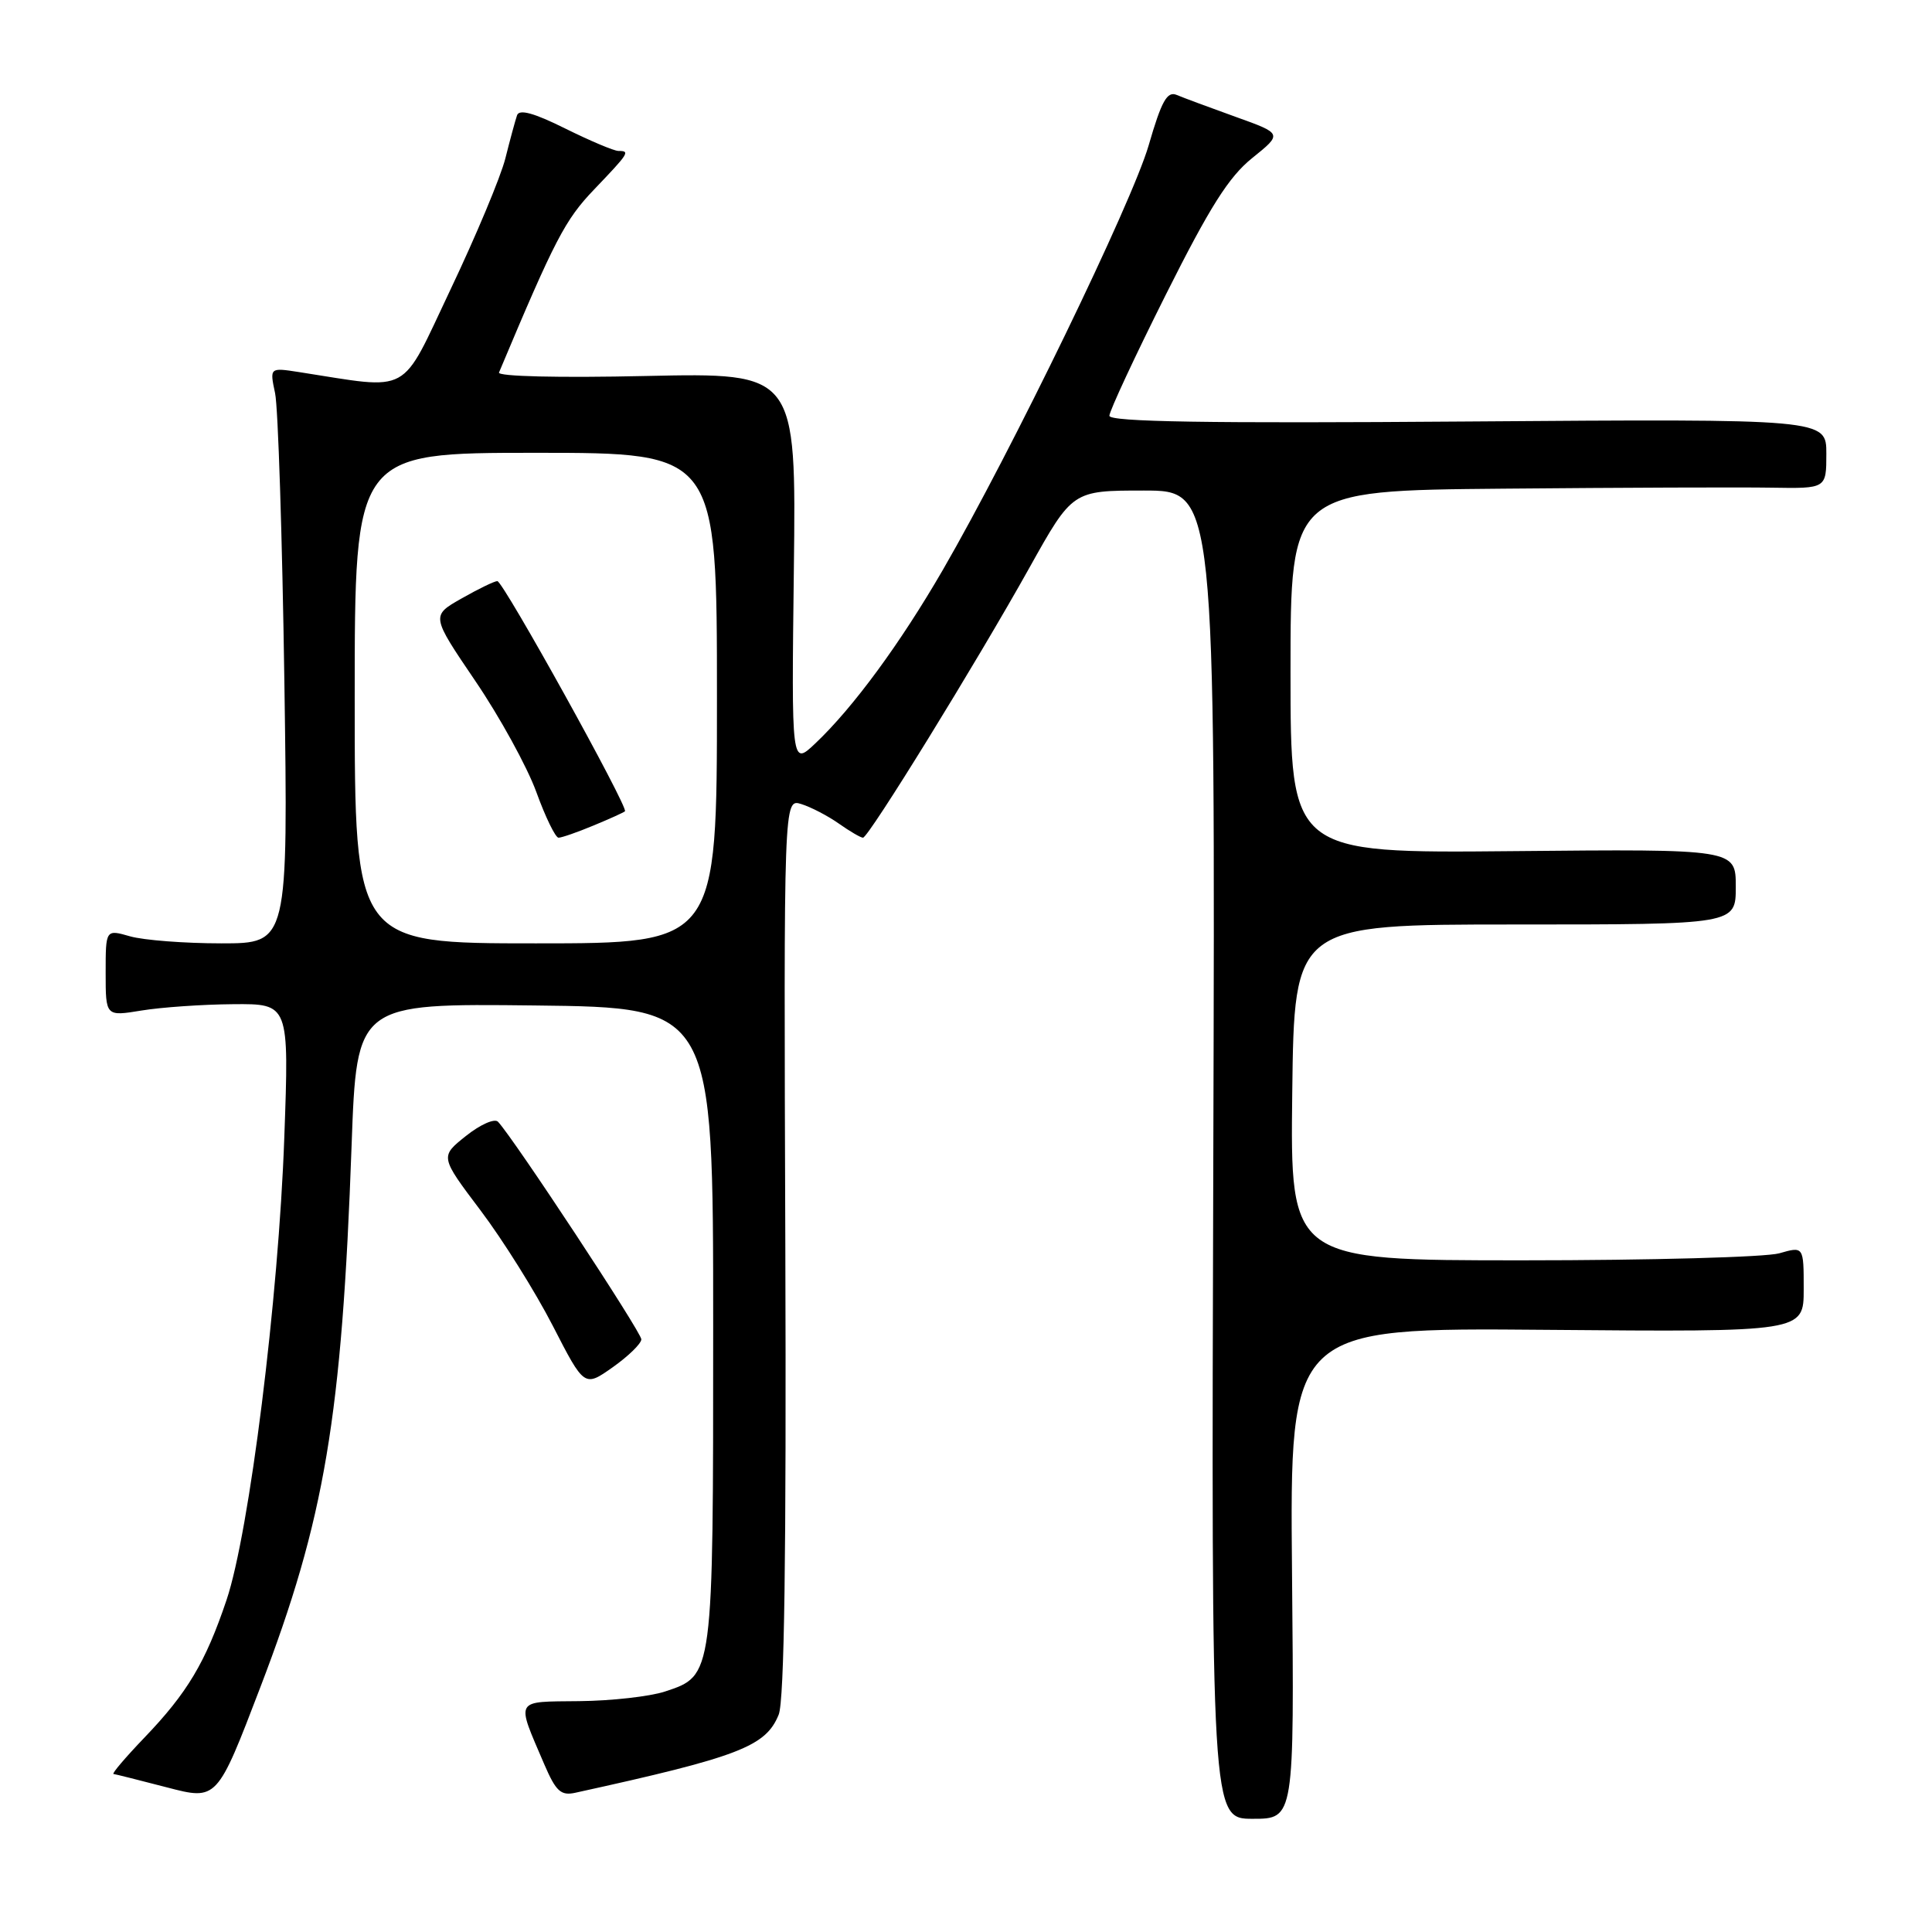 <?xml version="1.0" encoding="UTF-8" standalone="no"?>
<!DOCTYPE svg PUBLIC "-//W3C//DTD SVG 1.1//EN" "http://www.w3.org/Graphics/SVG/1.1/DTD/svg11.dtd" >
<svg xmlns="http://www.w3.org/2000/svg" xmlns:xlink="http://www.w3.org/1999/xlink" version="1.1" viewBox="0 0 256 256">
 <g >
 <path fill="currentColor"
d=" M 171.20 208.46 C 170.90 175.92 170.90 175.92 204.95 176.21 C 239.00 176.50 239.00 176.50 239.00 170.82 C 239.00 165.14 239.00 165.14 235.76 166.07 C 233.97 166.58 218.66 167.00 201.74 167.00 C 170.96 167.00 170.96 167.00 171.23 144.75 C 171.50 122.50 171.50 122.50 200.75 122.50 C 230.00 122.50 230.00 122.50 230.00 117.50 C 230.00 112.50 230.00 112.50 200.50 112.78 C 171.00 113.06 171.00 113.06 171.00 89.03 C 171.00 65.00 171.00 65.00 199.25 64.75 C 214.79 64.61 230.76 64.55 234.75 64.62 C 242.00 64.74 242.00 64.74 242.00 60.12 C 242.00 55.50 242.00 55.50 194.50 55.85 C 159.99 56.11 147.00 55.90 147.00 55.09 C 147.00 54.48 150.36 47.26 154.47 39.06 C 160.30 27.43 162.82 23.43 165.94 20.93 C 169.94 17.71 169.94 17.71 163.72 15.48 C 160.30 14.25 156.79 12.95 155.92 12.58 C 154.65 12.05 153.91 13.37 152.20 19.27 C 149.99 26.87 134.06 59.73 124.94 75.50 C 119.29 85.26 113.04 93.77 108.04 98.50 C 104.87 101.50 104.87 101.50 105.19 75.44 C 105.50 49.39 105.50 49.39 85.62 49.82 C 74.08 50.08 65.90 49.88 66.12 49.36 C 73.55 31.67 74.87 29.13 78.74 25.09 C 83.35 20.27 83.53 20.00 81.94 20.00 C 81.36 20.00 78.19 18.66 74.90 17.03 C 70.74 14.96 68.79 14.43 68.51 15.28 C 68.28 15.95 67.58 18.52 66.96 21.00 C 66.33 23.48 63.06 31.28 59.70 38.35 C 52.94 52.59 54.69 51.64 39.61 49.30 C 35.73 48.70 35.73 48.70 36.45 52.10 C 36.85 53.97 37.40 71.14 37.68 90.25 C 38.18 125.00 38.18 125.00 29.33 125.00 C 24.47 125.00 19.03 124.58 17.24 124.07 C 14.00 123.14 14.00 123.14 14.00 128.91 C 14.00 134.68 14.00 134.68 18.75 133.90 C 21.36 133.47 26.83 133.09 30.90 133.06 C 38.31 133.00 38.31 133.00 37.67 150.75 C 36.91 172.09 33.04 203.03 30.02 212.00 C 27.23 220.29 24.81 224.33 19.13 230.25 C 16.63 232.86 14.78 235.03 15.04 235.06 C 15.29 235.09 18.48 235.89 22.13 236.84 C 28.76 238.57 28.76 238.57 34.50 223.56 C 43.04 201.26 45.30 187.87 46.59 151.73 C 47.27 132.96 47.27 132.96 70.88 133.23 C 94.50 133.50 94.50 133.50 94.50 175.60 C 94.50 222.35 94.55 222.00 88.10 224.14 C 86.12 224.79 81.02 225.37 76.76 225.41 C 68.07 225.51 68.36 224.99 72.12 233.78 C 73.66 237.36 74.32 237.97 76.23 237.55 C 97.93 232.79 101.47 231.42 103.18 227.20 C 103.93 225.34 104.20 206.11 104.06 165.16 C 103.85 105.82 103.85 105.82 106.17 106.54 C 107.45 106.94 109.69 108.10 111.15 109.13 C 112.61 110.16 114.05 111.00 114.35 111.00 C 115.08 111.00 129.35 87.86 136.39 75.25 C 142.11 65.00 142.11 65.00 151.57 65.00 C 161.03 65.00 161.03 65.00 160.77 153.00 C 160.50 241.00 160.50 241.00 166.00 241.00 C 171.50 241.00 171.50 241.00 171.20 208.46 Z  M 84.98 177.47 C 85.00 176.55 68.05 150.82 65.99 148.64 C 65.54 148.16 63.63 149.01 61.74 150.52 C 58.30 153.26 58.30 153.26 63.67 160.38 C 66.63 164.30 70.93 171.17 73.24 175.66 C 77.43 183.82 77.43 183.82 81.20 181.16 C 83.26 179.70 84.97 178.04 84.98 177.47 Z  M 47.00 92.50 C 47.00 60.00 47.00 60.00 71.00 60.00 C 95.00 60.00 95.00 60.00 95.00 92.50 C 95.00 125.00 95.00 125.00 71.00 125.00 C 47.00 125.00 47.00 125.00 47.00 92.50 Z  M 78.63 109.39 C 80.76 108.51 82.64 107.66 82.81 107.50 C 83.31 107.03 66.67 77.00 65.90 77.00 C 65.52 77.00 63.39 78.03 61.16 79.30 C 57.12 81.59 57.12 81.59 62.98 90.23 C 66.21 94.98 69.84 101.59 71.06 104.93 C 72.27 108.27 73.60 111.00 74.01 111.00 C 74.42 111.00 76.50 110.28 78.63 109.39 Z "/>
</g>
</svg>